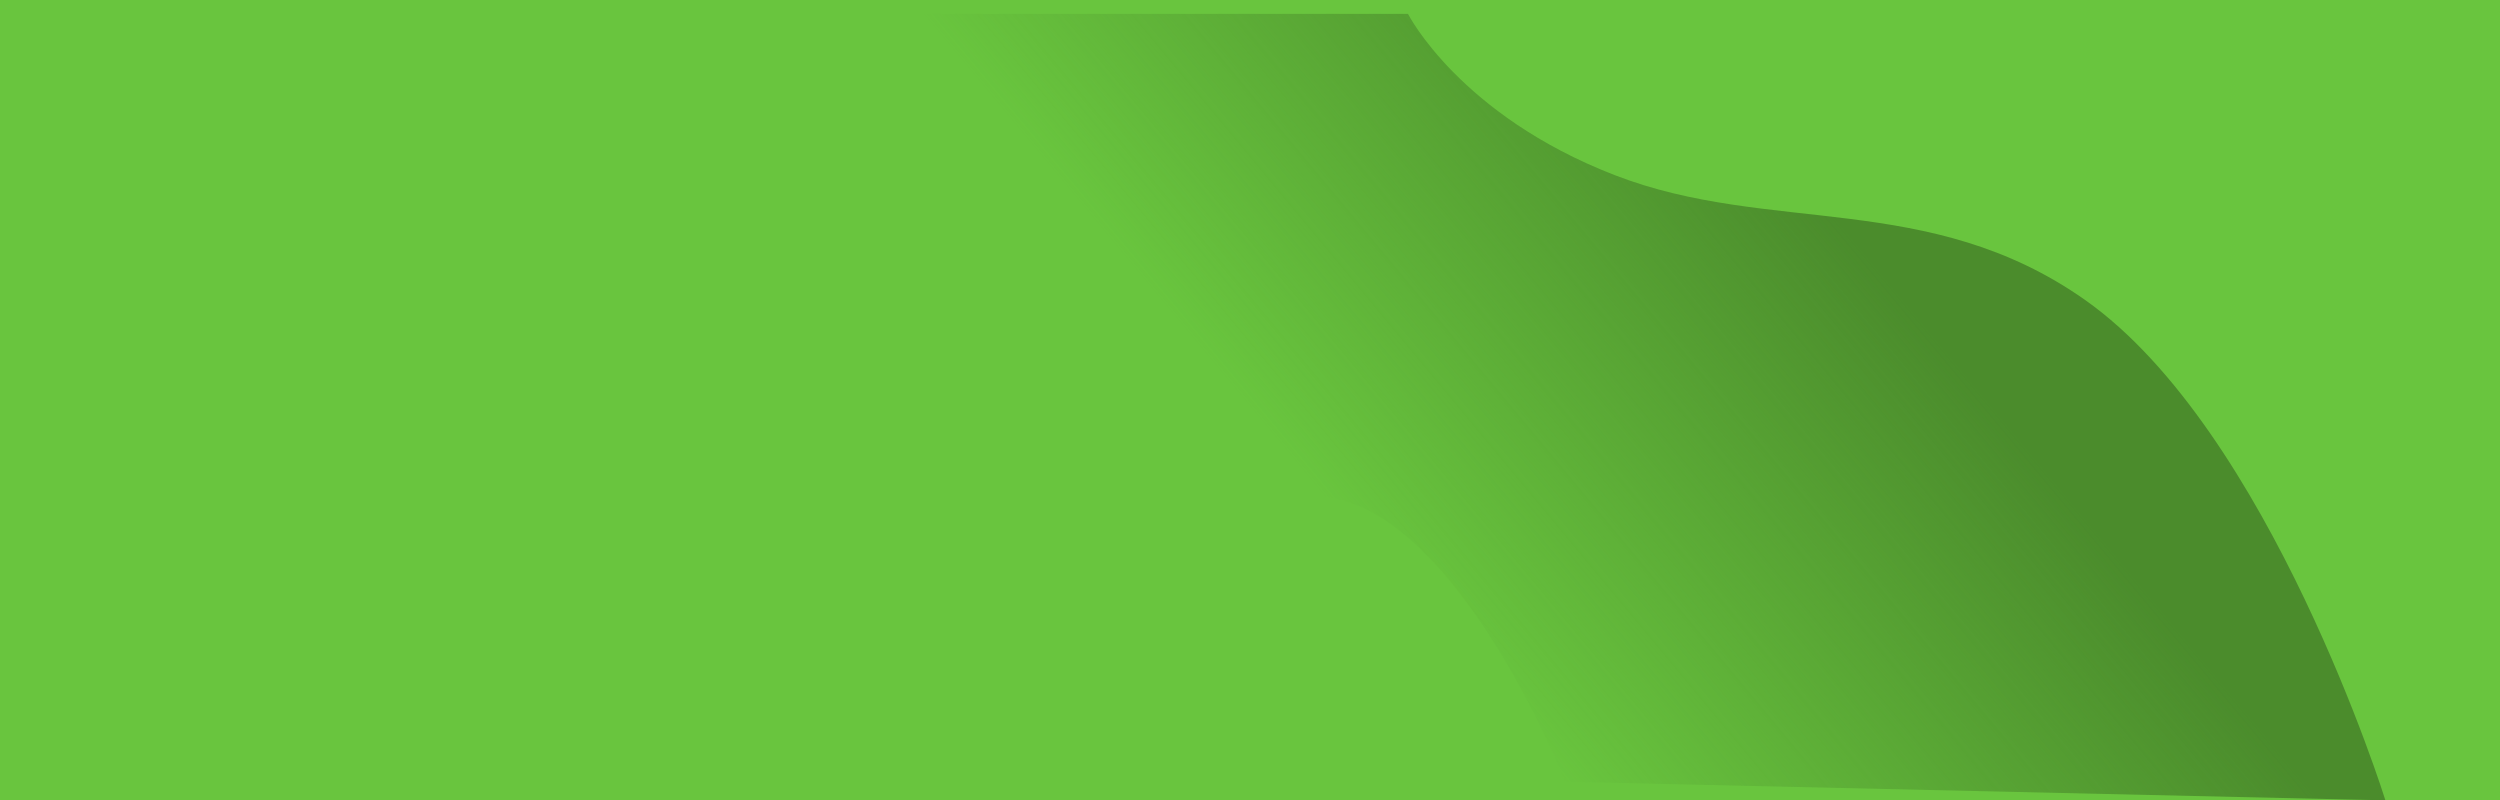<svg width="1440" height="461" viewBox="0 0 1440 461" fill="none" xmlns="http://www.w3.org/2000/svg">
<rect width="1440" height="461" fill="#69C53E"/>
<path d="M555.5 239.601C487.5 200.831 456 8 456 8H811C811 8 840.5 66.155 930 100.845C1019.5 135.534 1111 109.398 1201 172.774C1307.47 247.747 1374 461 1374 461L901.5 450.287C901.5 450.287 834 277.861 750.5 286.024C667 294.186 623.5 278.372 555.5 239.601Z" fill="url(#paint0_linear_253_4768)"/>
<defs>
<linearGradient id="paint0_linear_253_4768" x1="1040.5" y1="105.5" x2="787.5" y2="316" gradientUnits="userSpaceOnUse">
<stop stop-color="#4B8C2C"/>
<stop offset="1" stop-color="#4B8C2C" stop-opacity="0"/>
</linearGradient>
</defs>
</svg>
